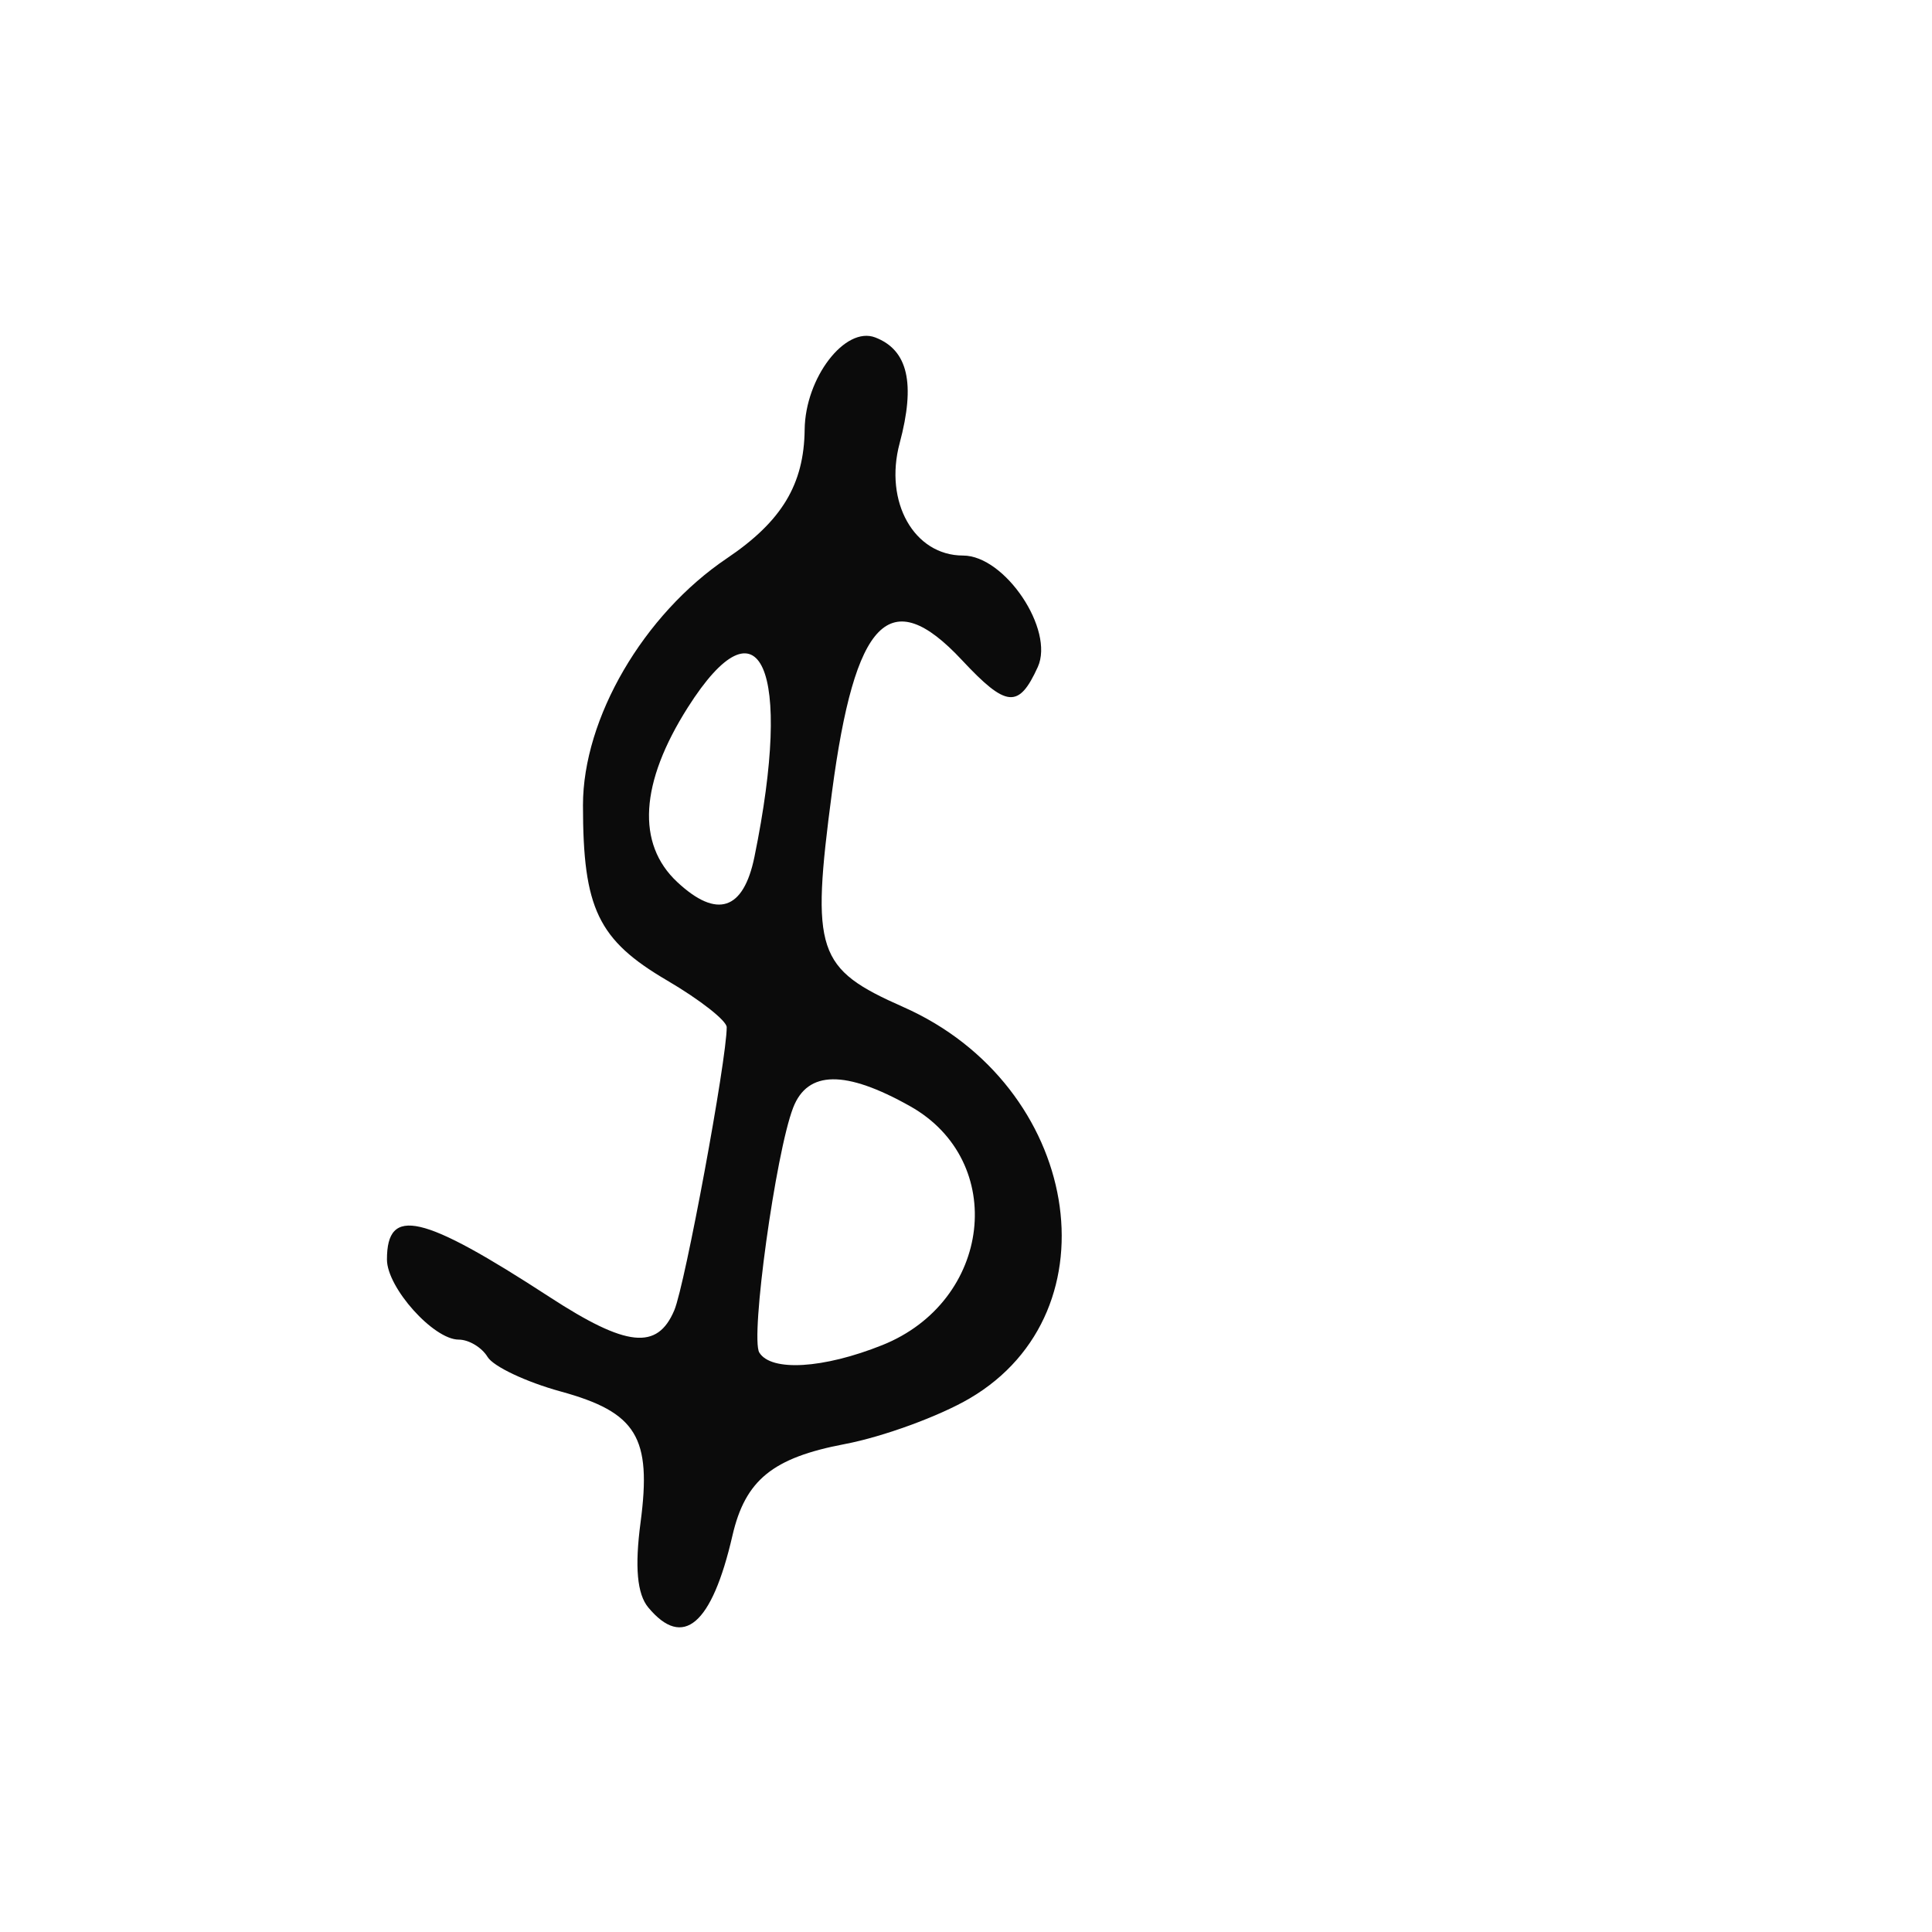 <?xml version="1.0" encoding="UTF-8" standalone="no"?>
<!-- Created with Inkscape (http://www.inkscape.org/) -->
<svg
   xmlns:dc="http://purl.org/dc/elements/1.1/"
   xmlns:cc="http://creativecommons.org/ns#"
   xmlns:rdf="http://www.w3.org/1999/02/22-rdf-syntax-ns#"
   xmlns:svg="http://www.w3.org/2000/svg"
   xmlns="http://www.w3.org/2000/svg"
   xmlns:sodipodi="http://sodipodi.sourceforge.net/DTD/sodipodi-0.dtd"
   xmlns:inkscape="http://www.inkscape.org/namespaces/inkscape"
   width="1000"
   height="1000"
   id="svg2"
   sodipodi:version="0.32"
   inkscape:version="0.46"
   version="1.0"
   sodipodi:docname="$.svg"
   inkscape:output_extension="org.inkscape.output.svg.inkscape">
  <defs
     id="defs4">
    <inkscape:perspective
       sodipodi:type="inkscape:persp3d"
       inkscape:vp_x="0 : 526.18109 : 1"
       inkscape:vp_y="0 : 1000 : 0"
       inkscape:vp_z="744.09448 : 526.18109 : 1"
       inkscape:persp3d-origin="372.04724 : 350.78739 : 1"
       id="perspective10" />
    <inkscape:perspective
       id="perspective2474"
       inkscape:persp3d-origin="372.04724 : 350.78739 : 1"
       inkscape:vp_z="744.09448 : 526.18109 : 1"
       inkscape:vp_y="0 : 1000 : 0"
       inkscape:vp_x="0 : 526.18109 : 1"
       sodipodi:type="inkscape:persp3d" />
  </defs>
  <sodipodi:namedview
     id="base"
     pagecolor="#ffffff"
     bordercolor="#666666"
     borderopacity="1.0"
     gridtolerance="10000"
     guidetolerance="10"
     objecttolerance="10"
     inkscape:pageopacity="0.0"
     inkscape:pageshadow="2"
     inkscape:zoom="0.38038936"
     inkscape:cx="460.33853"
     inkscape:cy="443.03854"
     inkscape:document-units="px"
     inkscape:current-layer="layer2"
     showgrid="false"
     showguides="true"
     inkscape:guide-bbox="true"
     inkscape:window-width="1280"
     inkscape:window-height="725"
     inkscape:window-x="0"
     inkscape:window-y="0">
    <sodipodi:guide
       orientation="1,0"
       position="199.941,845.19"
       id="guide2383" />
    <sodipodi:guide
       orientation="0,1"
       position="91.31,799.951"
       id="guide2385" />
    <sodipodi:guide
       orientation="0,1"
       position="86.896,200.046"
       id="guide2387" />
  </sodipodi:namedview>
  <g
     inkscape:groupmode="layer"
     id="layer2"
     inkscape:label="background">
    <path
       id="path3375"
       style="fill:#0b0b0b"
       d="M -8673.618,-708.554 C -8701.471,-720.656 -8709.781,-760.683 -8708.177,-875.02 C -8707.368,-932.663 -8708.919,-993.381 -8711.624,-1009.95 C -8719.097,-1055.731 -8705.344,-1077.218 -8660.166,-1090.352 C -8595.608,-1109.12 -8587.4,-1109.423 -8555.95,-1094.198 C -8523.251,-1078.369 -8508.262,-1046.05 -8516.412,-1008.945 C -8520.106,-992.124 -8517.21,-987.854 -8487.733,-966.677 C -8412.231,-912.435 -8406.9,-841.824 -8473.048,-772.176 C -8521.037,-721.648 -8626.648,-688.148 -8673.618,-708.554 zM -8548.977,-767.242 C -8489.798,-793.266 -8455.338,-856.865 -8479.46,-895.545 C -8505.831,-937.832 -8555.694,-947.679 -8595.916,-918.542 C -8610.252,-908.157 -8631.241,-894.872 -8642.557,-889.02 C -8662.492,-878.711 -8663.132,-877.039 -8663.132,-835.286 C -8663.132,-749.769 -8631.536,-730.936 -8548.977,-767.242 zM -8604.496,-973.264 C -8544.356,-1004.363 -8558.683,-1071.887 -8622.248,-1056.932 C -8645.212,-1051.529 -8647.382,-1048.882 -8655.327,-1016.576 C -8667.781,-965.934 -8649.233,-950.13 -8604.496,-973.264 z" />
    <path
       id="path3367"
       style="fill:#0b0b0b"
       d="M 335.525,831.995 C 329.766,825.056 328.498,811.023 331.548,788.022 C 337.402,743.891 329.552,731.024 290.179,720.217 C 272.358,715.326 255.343,707.286 252.369,702.352 C 249.394,697.418 242.663,693.38 237.413,693.38 C 224.382,693.38 200.284,666.472 200.284,651.921 C 200.284,624.148 218.37,628.327 284.561,671.398 C 324.346,697.286 340.266,698.956 349.028,678.162 C 354.601,664.933 376.145,548.564 376.145,531.687 C 376.145,528.322 362.289,517.448 345.352,507.523 C 309.555,486.545 301.743,470.287 301.743,416.776 C 301.743,371.778 333.054,318.078 376.264,288.968 C 404.633,269.856 416.168,250.752 416.489,222.35 C 416.79,195.584 437.413,168.671 453.029,174.663 C 469.963,181.16 473.95,198.447 465.656,229.4 C 457.502,259.83 473.145,287.548 498.472,287.548 C 520.167,287.548 545.926,325.993 537.145,345.266 C 527.296,366.884 520.91,366.297 497.895,341.659 C 460.617,301.753 442.487,320.2 430.616,410.112 C 419.713,492.68 422.597,501.349 467.573,521.24 C 559.094,561.715 578.9,678.685 501.876,723.824 C 486.103,733.067 457.022,743.698 437.251,747.447 C 399.915,754.528 385.738,766.084 379.107,794.838 C 368.462,841.01 353.554,853.719 335.525,831.995 z M 456.654,696.236 C 513.322,673.562 521.771,601.069 471.067,572.571 C 437.602,553.763 418.026,554.006 410.54,573.322 C 401.499,596.652 388.267,692.398 393.022,700.091 C 399.184,710.061 426.191,708.425 456.654,696.236 z M 390.503,443.481 C 410.554,345.448 393.451,307.136 356.001,366.189 C 331.211,405.279 329.325,436.779 350.587,456.589 C 371.1,475.7 384.836,471.189 390.503,443.481 z" />
  </g>
  <g
     inkscape:label="Layer 1"
     inkscape:groupmode="layer"
     id="layer1" />
</svg>
